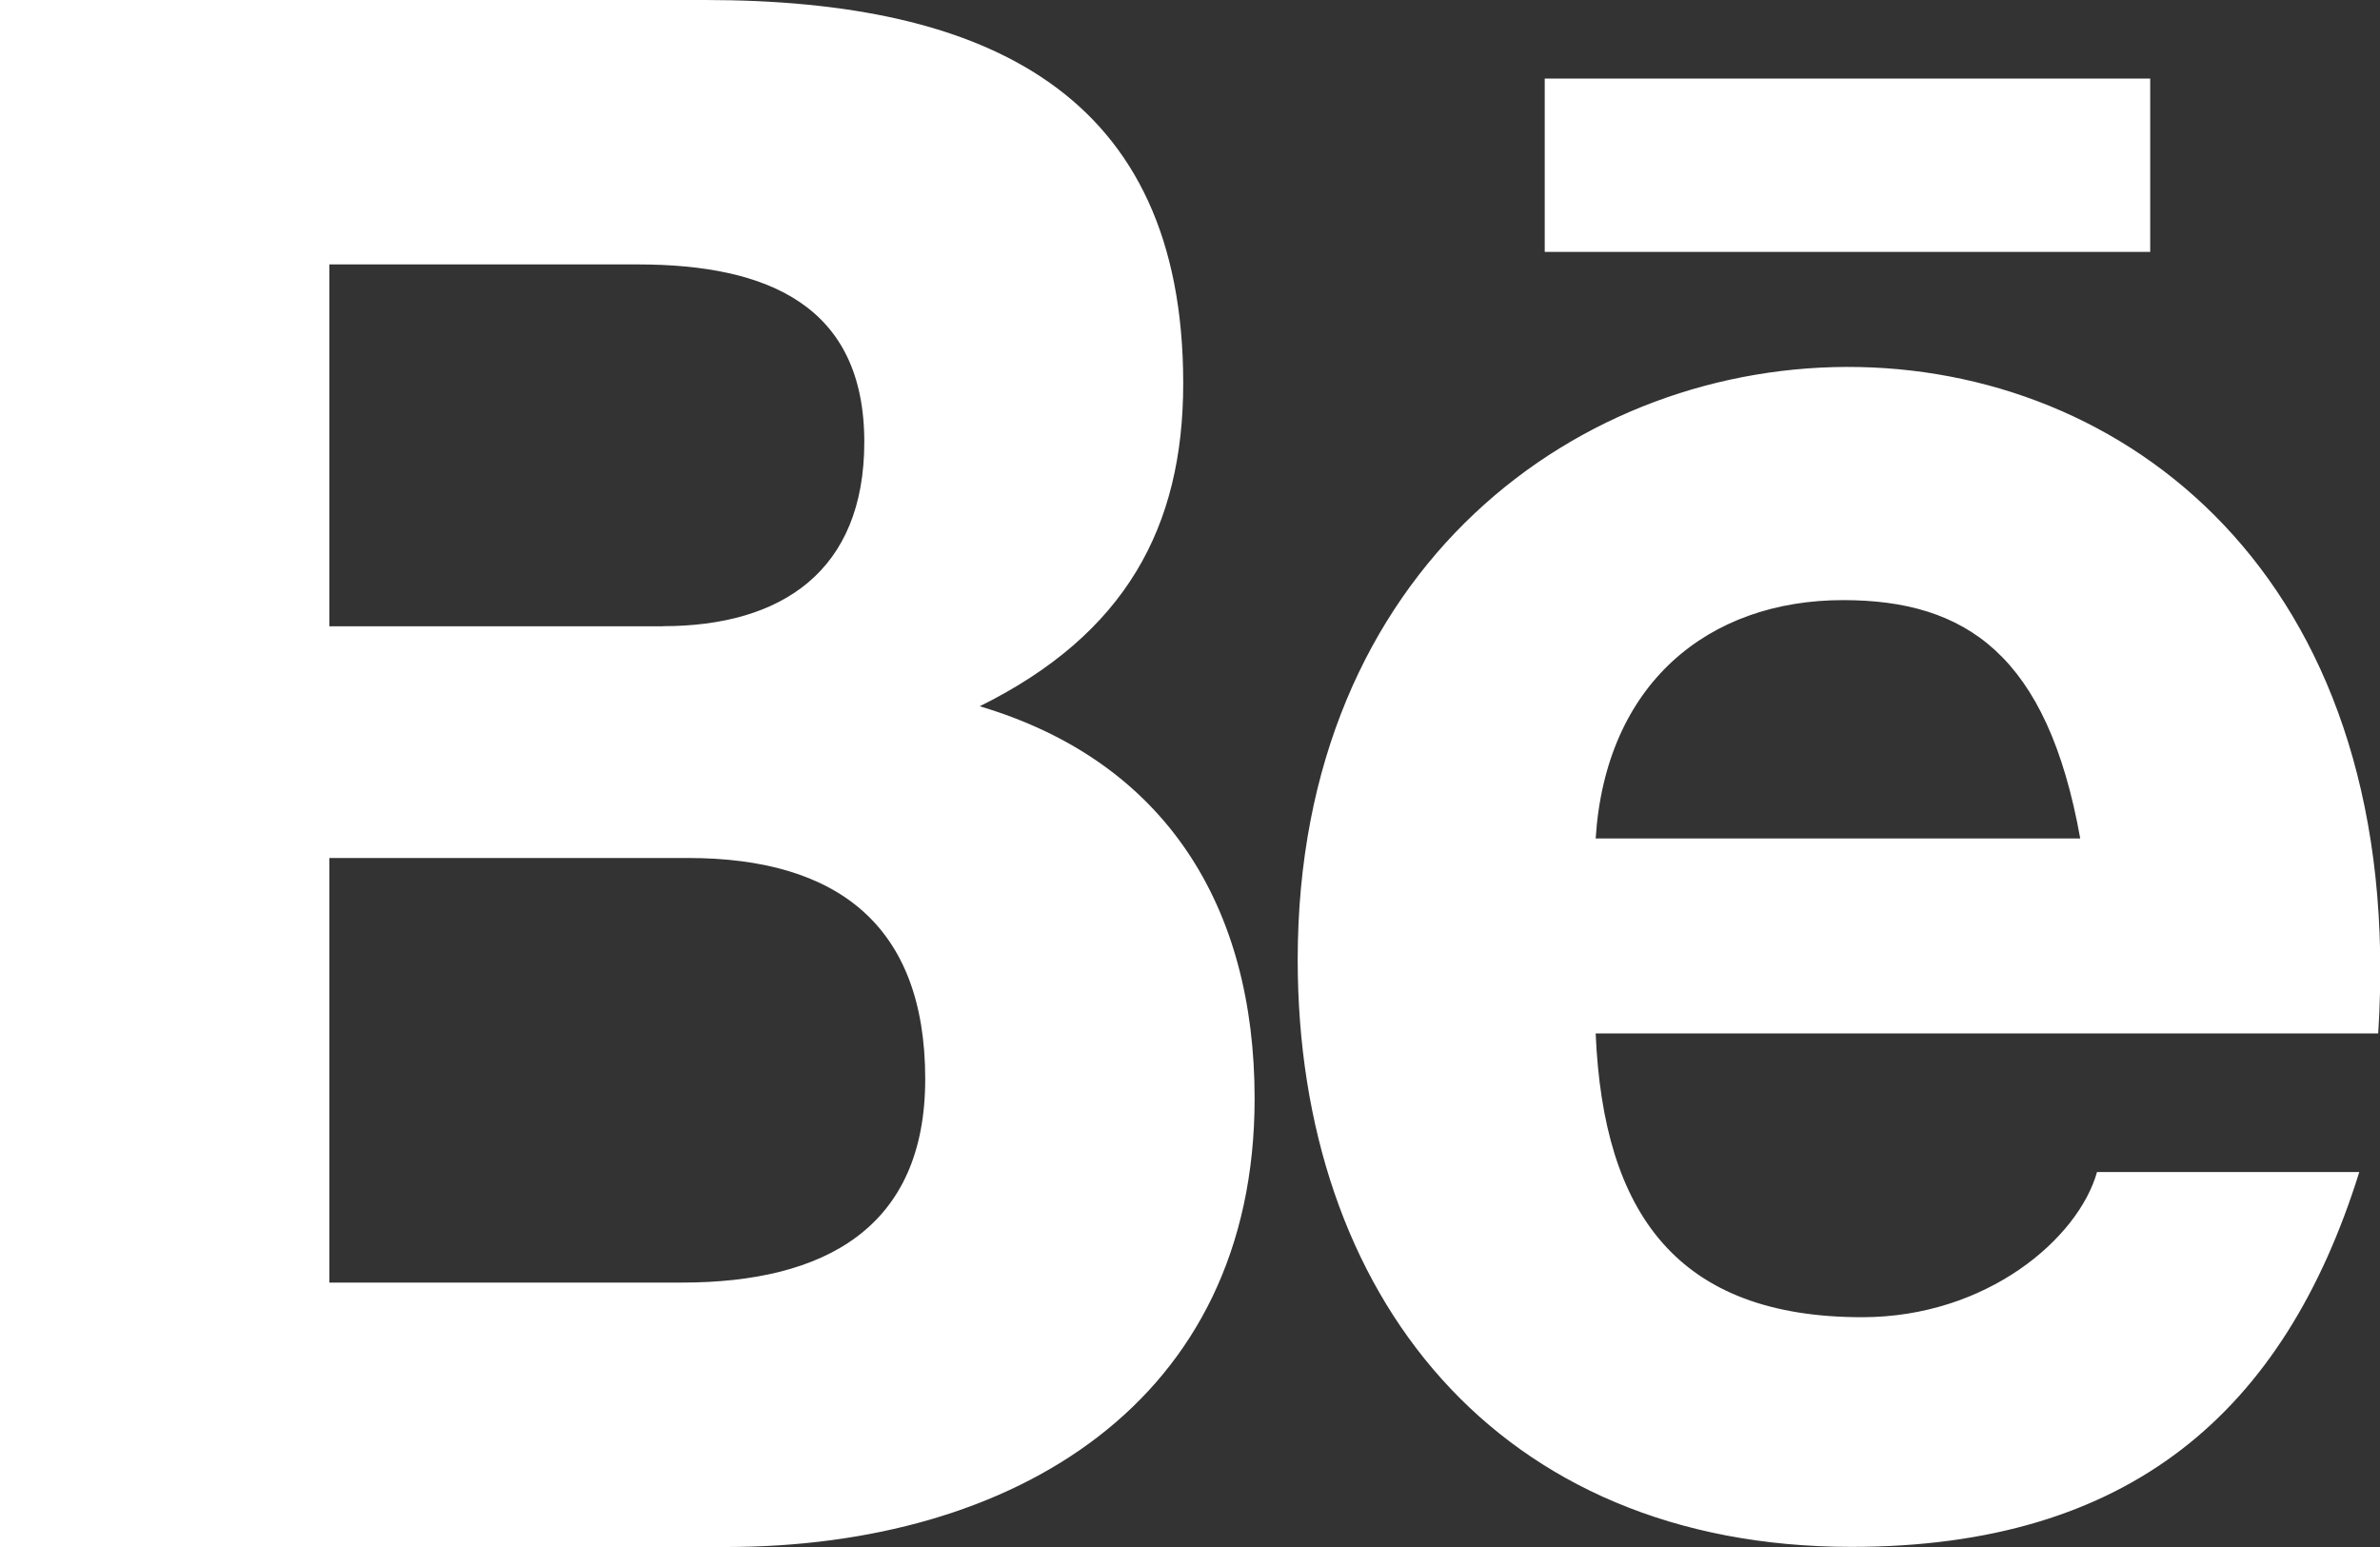 <?xml version="1.0" encoding="UTF-8"?>
<svg version="1.1" viewBox="0 0 20 13" xmlns="http://www.w3.org/2000/svg" xmlns:xlink="http://www.w3.org/1999/xlink">
    <rect x="0" y="0" width="20" height="13" fill="#333333" stroke="none"/>
    <!--Generated by IJSVG (https://github.com/curthard89/IJSVG)-->
    <g transform="translate(-60, -103)">
        <g fill="#ffffff" fill-rule="evenodd" stroke="none" stroke-width="1">
            <path d="M12.981,2.117h5.088v-1.457h-5.088v1.457Zm2.508,2.926c-1.135,0 -1.997,0.703 -2.08,2.003h4.072c-0.276,-1.542 -0.961,-2.003 -1.992,-2.003v0Zm0.159,6.026c1.048,0 1.817,-0.662 1.974,-1.22h2.204c-0.63,2.017 -1.931,3.15 -4.267,3.15c-2.981,0 -4.654,-2.12 -4.654,-4.934c0,-6.625 9.56,-6.863 9.08,0.619h-6.576c0.064,1.519 0.691,2.385 2.239,2.385v0Zm-9.918,-0.291c1.203,0 2.045,-0.463 2.045,-1.711c0,-1.295 -0.744,-1.857 -1.993,-1.857h-3.014v3.568h2.962Zm-0.159,-5.516c1.001,0 1.692,-0.466 1.692,-1.548c0,-1.14 -0.804,-1.492 -1.903,-1.492h-2.592v3.041h2.803v0Zm0.353,-5.262c2.371,0 4.019,0.784 4.019,3.222c0,1.207 -0.485,2.107 -1.71,2.713c1.568,0.466 2.31,1.689 2.31,3.296c0,2.551 -2.023,3.769 -4.443,3.769h-6.1v-13h5.924Z" transform="translate(60, 103)"></path>
        </g>
    </g>
</svg>